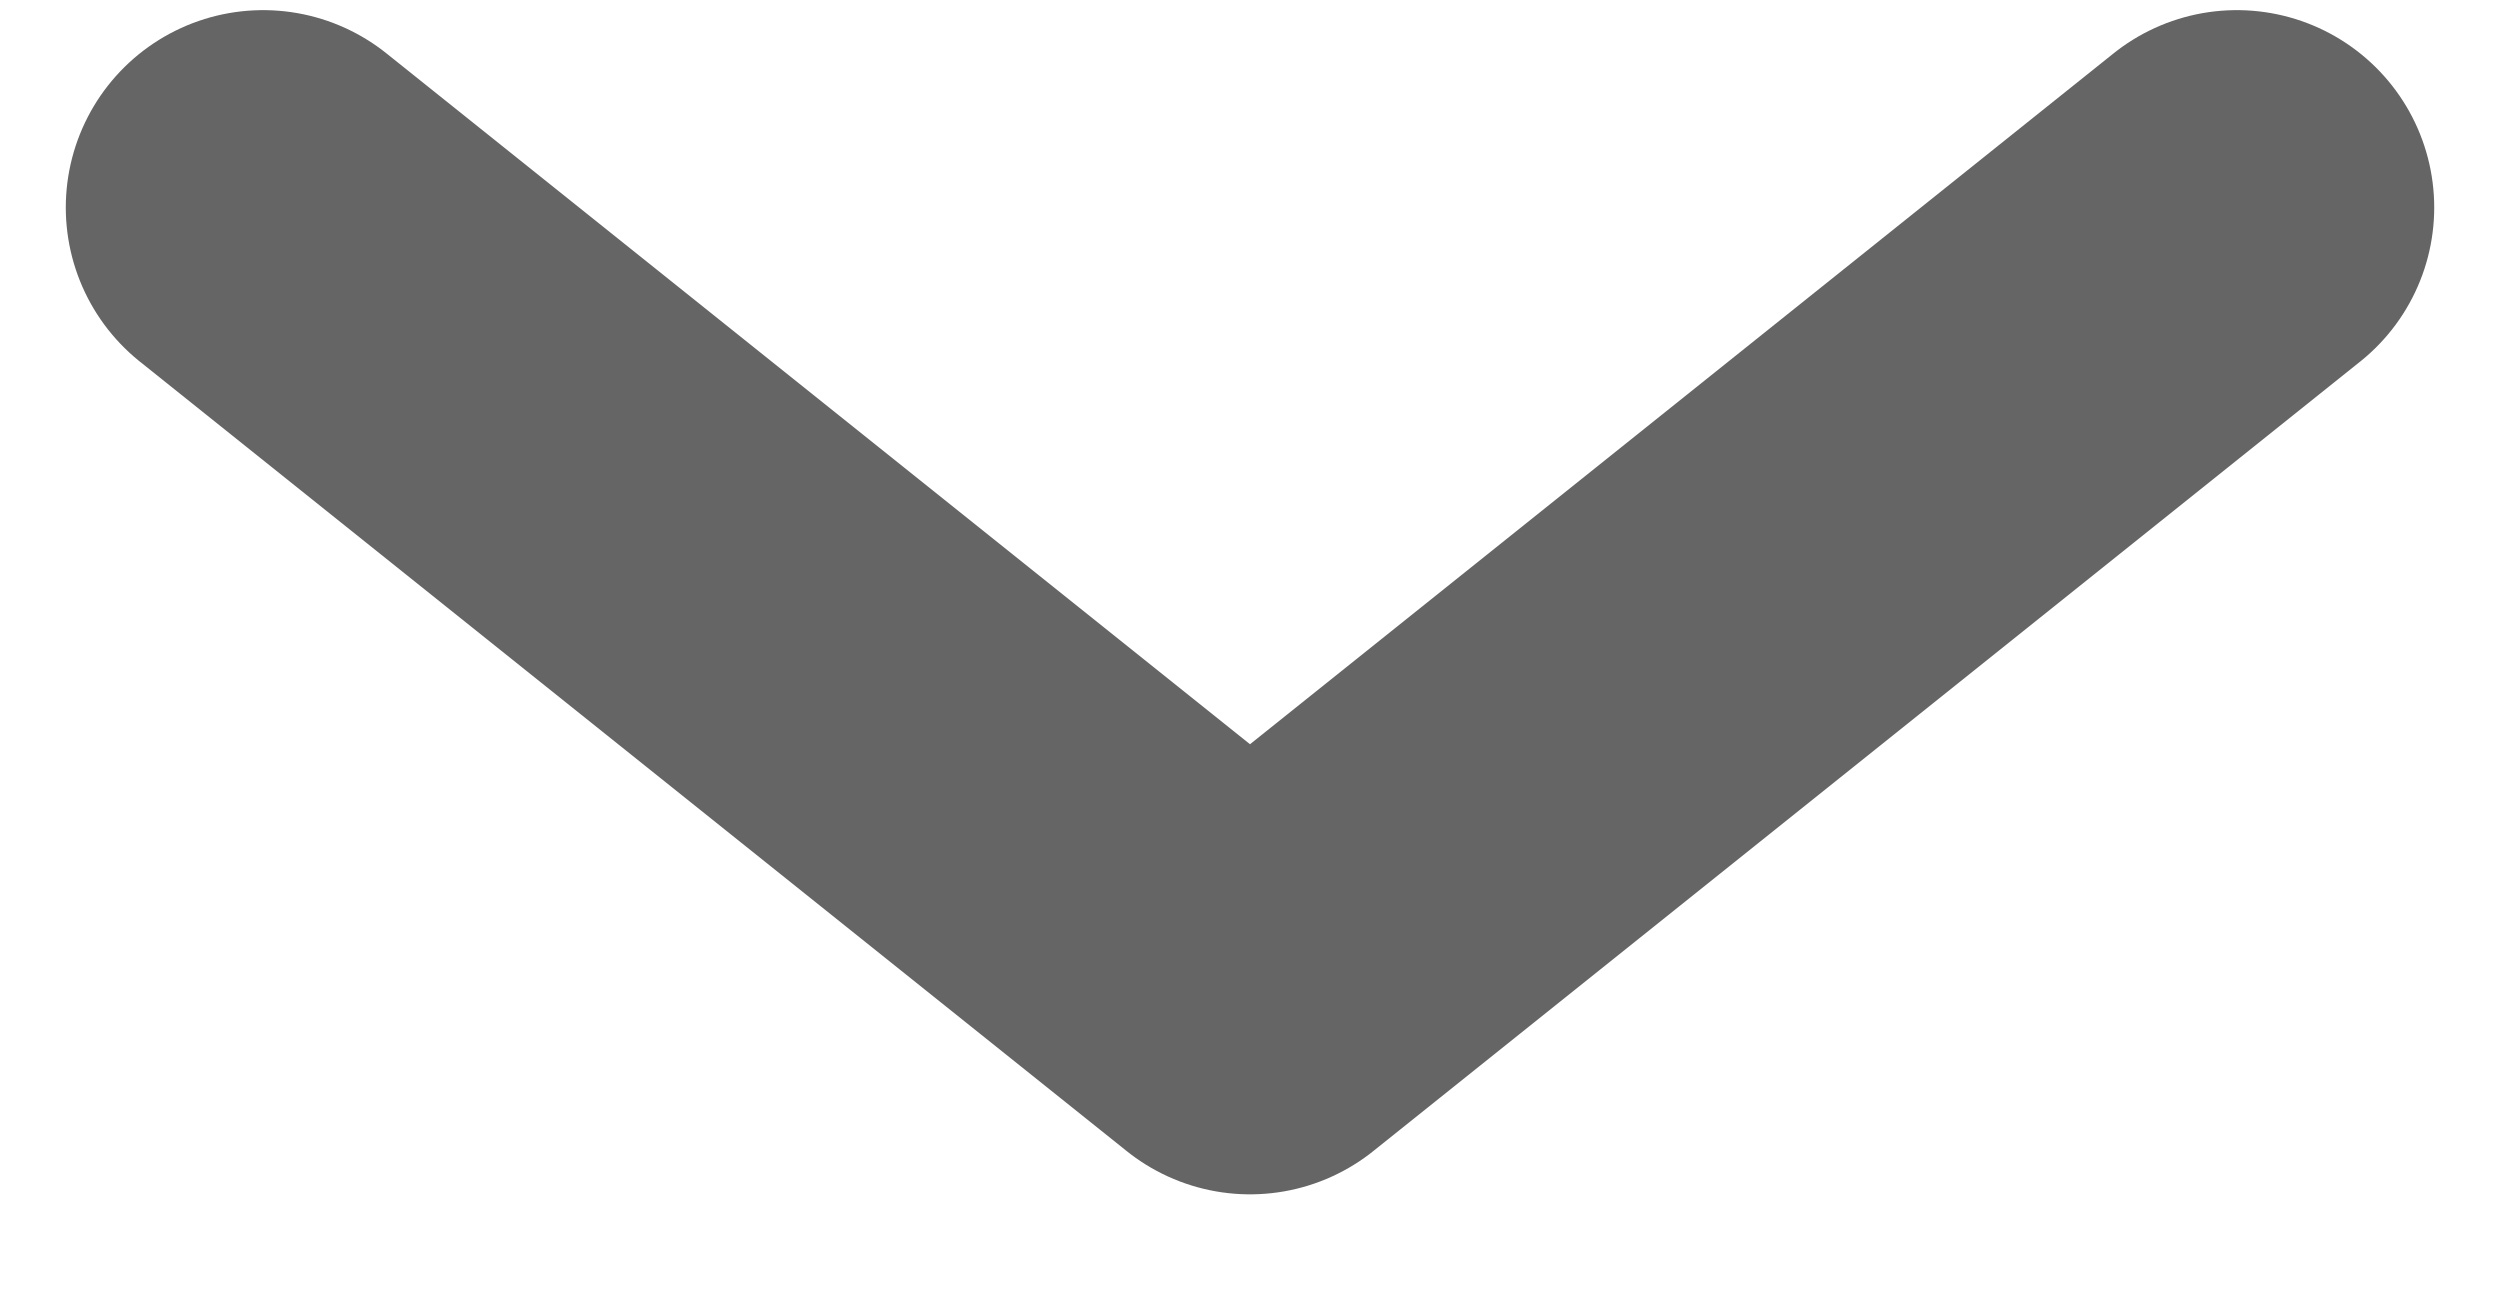 <svg width="19" height="10" viewBox="0 0 19 10" fill="none" xmlns="http://www.w3.org/2000/svg">
<path d="M2 1.577L9.5 7.577L17 1.577" stroke="#656565" stroke-width="3" stroke-linecap="round" stroke-linejoin="round"/>
</svg>

